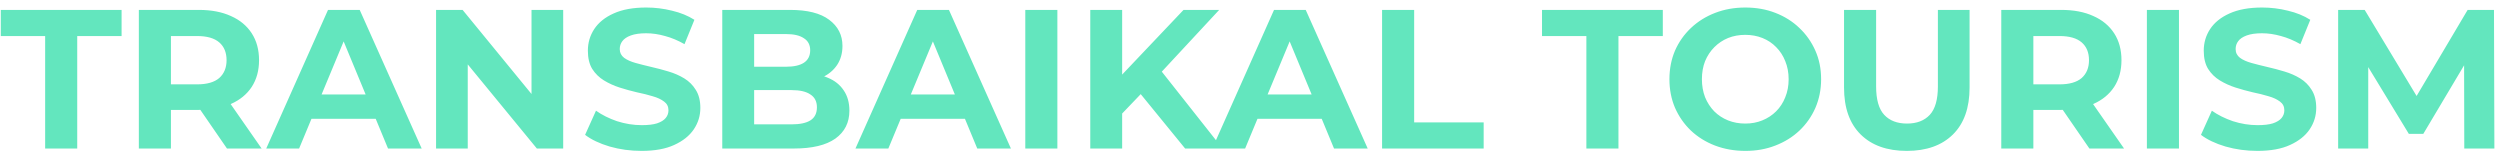 <svg width="202" height="13" viewBox="0 0 202 13" fill="none" xmlns="http://www.w3.org/2000/svg">
<path d="M3.648 12V2.912H0.064V0.8H9.824V2.912H6.24V12H3.648ZM11.219 12V0.8H16.067C17.069 0.8 17.933 0.965 18.659 1.296C19.384 1.616 19.944 2.08 20.339 2.688C20.733 3.296 20.931 4.021 20.931 4.864C20.931 5.696 20.733 6.416 20.339 7.024C19.944 7.621 19.384 8.08 18.659 8.4C17.933 8.72 17.069 8.88 16.067 8.88H12.659L13.811 7.744V12H11.219ZM18.339 12L15.539 7.936H18.307L21.139 12H18.339ZM13.811 8.032L12.659 6.816H15.923C16.723 6.816 17.32 6.645 17.715 6.304C18.109 5.952 18.307 5.472 18.307 4.864C18.307 4.245 18.109 3.765 17.715 3.424C17.32 3.083 16.723 2.912 15.923 2.912H12.659L13.811 1.68V8.032ZM21.512 12L26.504 0.8H29.064L34.072 12H31.352L27.256 2.112H28.28L24.168 12H21.512ZM24.008 9.6L24.696 7.632H30.456L31.16 9.6H24.008ZM35.234 12V0.8H37.378L43.986 8.864H42.946V0.8H45.506V12H43.378L36.754 3.936H37.794V12H35.234ZM51.836 12.192C50.94 12.192 50.081 12.075 49.26 11.84C48.439 11.595 47.778 11.28 47.276 10.896L48.156 8.944C48.636 9.285 49.202 9.568 49.852 9.792C50.514 10.005 51.18 10.112 51.852 10.112C52.364 10.112 52.775 10.064 53.084 9.968C53.404 9.861 53.639 9.717 53.788 9.536C53.938 9.355 54.012 9.147 54.012 8.912C54.012 8.613 53.895 8.379 53.66 8.208C53.425 8.027 53.116 7.883 52.732 7.776C52.348 7.659 51.922 7.552 51.452 7.456C50.993 7.349 50.529 7.221 50.06 7.072C49.602 6.923 49.18 6.731 48.796 6.496C48.412 6.261 48.097 5.952 47.852 5.568C47.617 5.184 47.5 4.693 47.5 4.096C47.5 3.456 47.671 2.875 48.012 2.352C48.364 1.819 48.887 1.397 49.58 1.088C50.284 0.768 51.164 0.608 52.22 0.608C52.924 0.608 53.617 0.693 54.3 0.864C54.983 1.024 55.586 1.269 56.108 1.6L55.308 3.568C54.785 3.269 54.263 3.051 53.74 2.912C53.218 2.763 52.706 2.688 52.204 2.688C51.703 2.688 51.292 2.747 50.972 2.864C50.652 2.981 50.423 3.136 50.284 3.328C50.145 3.509 50.076 3.723 50.076 3.968C50.076 4.256 50.194 4.491 50.428 4.672C50.663 4.843 50.972 4.981 51.356 5.088C51.74 5.195 52.161 5.301 52.62 5.408C53.09 5.515 53.553 5.637 54.012 5.776C54.481 5.915 54.908 6.101 55.292 6.336C55.676 6.571 55.986 6.88 56.22 7.264C56.465 7.648 56.588 8.133 56.588 8.72C56.588 9.349 56.412 9.925 56.06 10.448C55.708 10.971 55.18 11.392 54.476 11.712C53.783 12.032 52.903 12.192 51.836 12.192ZM58.359 12V0.8H63.831C65.239 0.8 66.295 1.067 66.999 1.6C67.714 2.133 68.071 2.837 68.071 3.712C68.071 4.299 67.927 4.811 67.639 5.248C67.351 5.675 66.957 6.005 66.455 6.24C65.954 6.475 65.378 6.592 64.727 6.592L65.031 5.936C65.735 5.936 66.359 6.053 66.903 6.288C67.447 6.512 67.869 6.848 68.167 7.296C68.477 7.744 68.631 8.293 68.631 8.944C68.631 9.904 68.253 10.656 67.495 11.2C66.738 11.733 65.623 12 64.151 12H58.359ZM60.935 10.048H63.959C64.631 10.048 65.138 9.941 65.479 9.728C65.831 9.504 66.007 9.152 66.007 8.672C66.007 8.203 65.831 7.856 65.479 7.632C65.138 7.397 64.631 7.28 63.959 7.28H60.743V5.392H63.511C64.141 5.392 64.621 5.285 64.951 5.072C65.293 4.848 65.463 4.512 65.463 4.064C65.463 3.627 65.293 3.301 64.951 3.088C64.621 2.864 64.141 2.752 63.511 2.752H60.935V10.048ZM69.122 12L74.114 0.8H76.674L81.682 12H78.962L74.866 2.112H75.89L71.778 12H69.122ZM71.618 9.6L72.306 7.632H78.066L78.77 9.6H71.618ZM82.844 12V0.8H85.436V12H82.844ZM90.414 9.44L90.27 6.448L95.63 0.8H98.51L93.678 6L92.238 7.536L90.414 9.44ZM88.094 12V0.8H90.67V12H88.094ZM95.758 12L91.774 7.12L93.47 5.28L98.782 12H95.758ZM97.95 12L102.942 0.8H105.502L110.51 12H107.79L103.694 2.112H104.718L100.606 12H97.95ZM100.446 9.6L101.134 7.632H106.894L107.598 9.6H100.446ZM111.672 12V0.8H114.264V9.888H119.88V12H111.672ZM128.179 12V2.912H124.595V0.8H134.355V2.912H130.771V12H128.179ZM141.034 12.192C140.148 12.192 139.327 12.048 138.57 11.76C137.823 11.472 137.172 11.067 136.618 10.544C136.074 10.021 135.647 9.408 135.338 8.704C135.039 8 134.89 7.232 134.89 6.4C134.89 5.568 135.039 4.8 135.338 4.096C135.647 3.392 136.079 2.779 136.634 2.256C137.188 1.733 137.839 1.328 138.586 1.04C139.332 0.752 140.143 0.608 141.018 0.608C141.903 0.608 142.714 0.752 143.45 1.04C144.196 1.328 144.842 1.733 145.386 2.256C145.94 2.779 146.372 3.392 146.682 4.096C146.991 4.789 147.146 5.557 147.146 6.4C147.146 7.232 146.991 8.005 146.682 8.72C146.372 9.424 145.94 10.037 145.386 10.56C144.842 11.072 144.196 11.472 143.45 11.76C142.714 12.048 141.908 12.192 141.034 12.192ZM141.018 9.984C141.519 9.984 141.978 9.899 142.394 9.728C142.82 9.557 143.194 9.312 143.514 8.992C143.834 8.672 144.079 8.293 144.25 7.856C144.431 7.419 144.522 6.933 144.522 6.4C144.522 5.867 144.431 5.381 144.25 4.944C144.079 4.507 143.834 4.128 143.514 3.808C143.204 3.488 142.836 3.243 142.41 3.072C141.983 2.901 141.519 2.816 141.018 2.816C140.516 2.816 140.052 2.901 139.626 3.072C139.21 3.243 138.842 3.488 138.522 3.808C138.202 4.128 137.951 4.507 137.77 4.944C137.599 5.381 137.514 5.867 137.514 6.4C137.514 6.923 137.599 7.408 137.77 7.856C137.951 8.293 138.196 8.672 138.506 8.992C138.826 9.312 139.199 9.557 139.626 9.728C140.052 9.899 140.516 9.984 141.018 9.984ZM154.07 12.192C152.48 12.192 151.238 11.749 150.342 10.864C149.446 9.979 148.998 8.715 148.998 7.072V0.8H151.59V6.976C151.59 8.043 151.808 8.811 152.246 9.28C152.683 9.749 153.296 9.984 154.086 9.984C154.875 9.984 155.488 9.749 155.926 9.28C156.363 8.811 156.582 8.043 156.582 6.976V0.8H159.142V7.072C159.142 8.715 158.694 9.979 157.798 10.864C156.902 11.749 155.659 12.192 154.07 12.192ZM161.703 12V0.8H166.551C167.554 0.8 168.418 0.965 169.143 1.296C169.868 1.616 170.428 2.08 170.823 2.688C171.218 3.296 171.415 4.021 171.415 4.864C171.415 5.696 171.218 6.416 170.823 7.024C170.428 7.621 169.868 8.08 169.143 8.4C168.418 8.72 167.554 8.88 166.551 8.88H163.143L164.295 7.744V12H161.703ZM168.823 12L166.023 7.936H168.791L171.623 12H168.823ZM164.295 8.032L163.143 6.816H166.407C167.207 6.816 167.804 6.645 168.199 6.304C168.594 5.952 168.791 5.472 168.791 4.864C168.791 4.245 168.594 3.765 168.199 3.424C167.804 3.083 167.207 2.912 166.407 2.912H163.143L164.295 1.68V8.032ZM173.469 12V0.8H176.061V12H173.469ZM182.399 12.192C181.503 12.192 180.644 12.075 179.823 11.84C179.001 11.595 178.34 11.28 177.839 10.896L178.719 8.944C179.199 9.285 179.764 9.568 180.415 9.792C181.076 10.005 181.743 10.112 182.415 10.112C182.927 10.112 183.337 10.064 183.647 9.968C183.967 9.861 184.201 9.717 184.351 9.536C184.5 9.355 184.575 9.147 184.575 8.912C184.575 8.613 184.457 8.379 184.223 8.208C183.988 8.027 183.679 7.883 183.295 7.776C182.911 7.659 182.484 7.552 182.015 7.456C181.556 7.349 181.092 7.221 180.623 7.072C180.164 6.923 179.743 6.731 179.359 6.496C178.975 6.261 178.66 5.952 178.415 5.568C178.18 5.184 178.063 4.693 178.063 4.096C178.063 3.456 178.233 2.875 178.575 2.352C178.927 1.819 179.449 1.397 180.143 1.088C180.847 0.768 181.727 0.608 182.783 0.608C183.487 0.608 184.18 0.693 184.863 0.864C185.545 1.024 186.148 1.269 186.671 1.6L185.871 3.568C185.348 3.269 184.825 3.051 184.303 2.912C183.78 2.763 183.268 2.688 182.767 2.688C182.265 2.688 181.855 2.747 181.535 2.864C181.215 2.981 180.985 3.136 180.847 3.328C180.708 3.509 180.639 3.723 180.639 3.968C180.639 4.256 180.756 4.491 180.991 4.672C181.225 4.843 181.535 4.981 181.919 5.088C182.303 5.195 182.724 5.301 183.183 5.408C183.652 5.515 184.116 5.637 184.575 5.776C185.044 5.915 185.471 6.101 185.855 6.336C186.239 6.571 186.548 6.88 186.783 7.264C187.028 7.648 187.151 8.133 187.151 8.72C187.151 9.349 186.975 9.925 186.623 10.448C186.271 10.971 185.743 11.392 185.039 11.712C184.345 12.032 183.465 12.192 182.399 12.192ZM188.922 12V0.8H191.066L195.834 8.704H194.698L199.386 0.8H201.514L201.546 12H199.114L199.098 4.528H199.546L195.802 10.816H194.634L190.81 4.528H191.354V12H188.922Z" fill="#63E6BE"/>
</svg>
